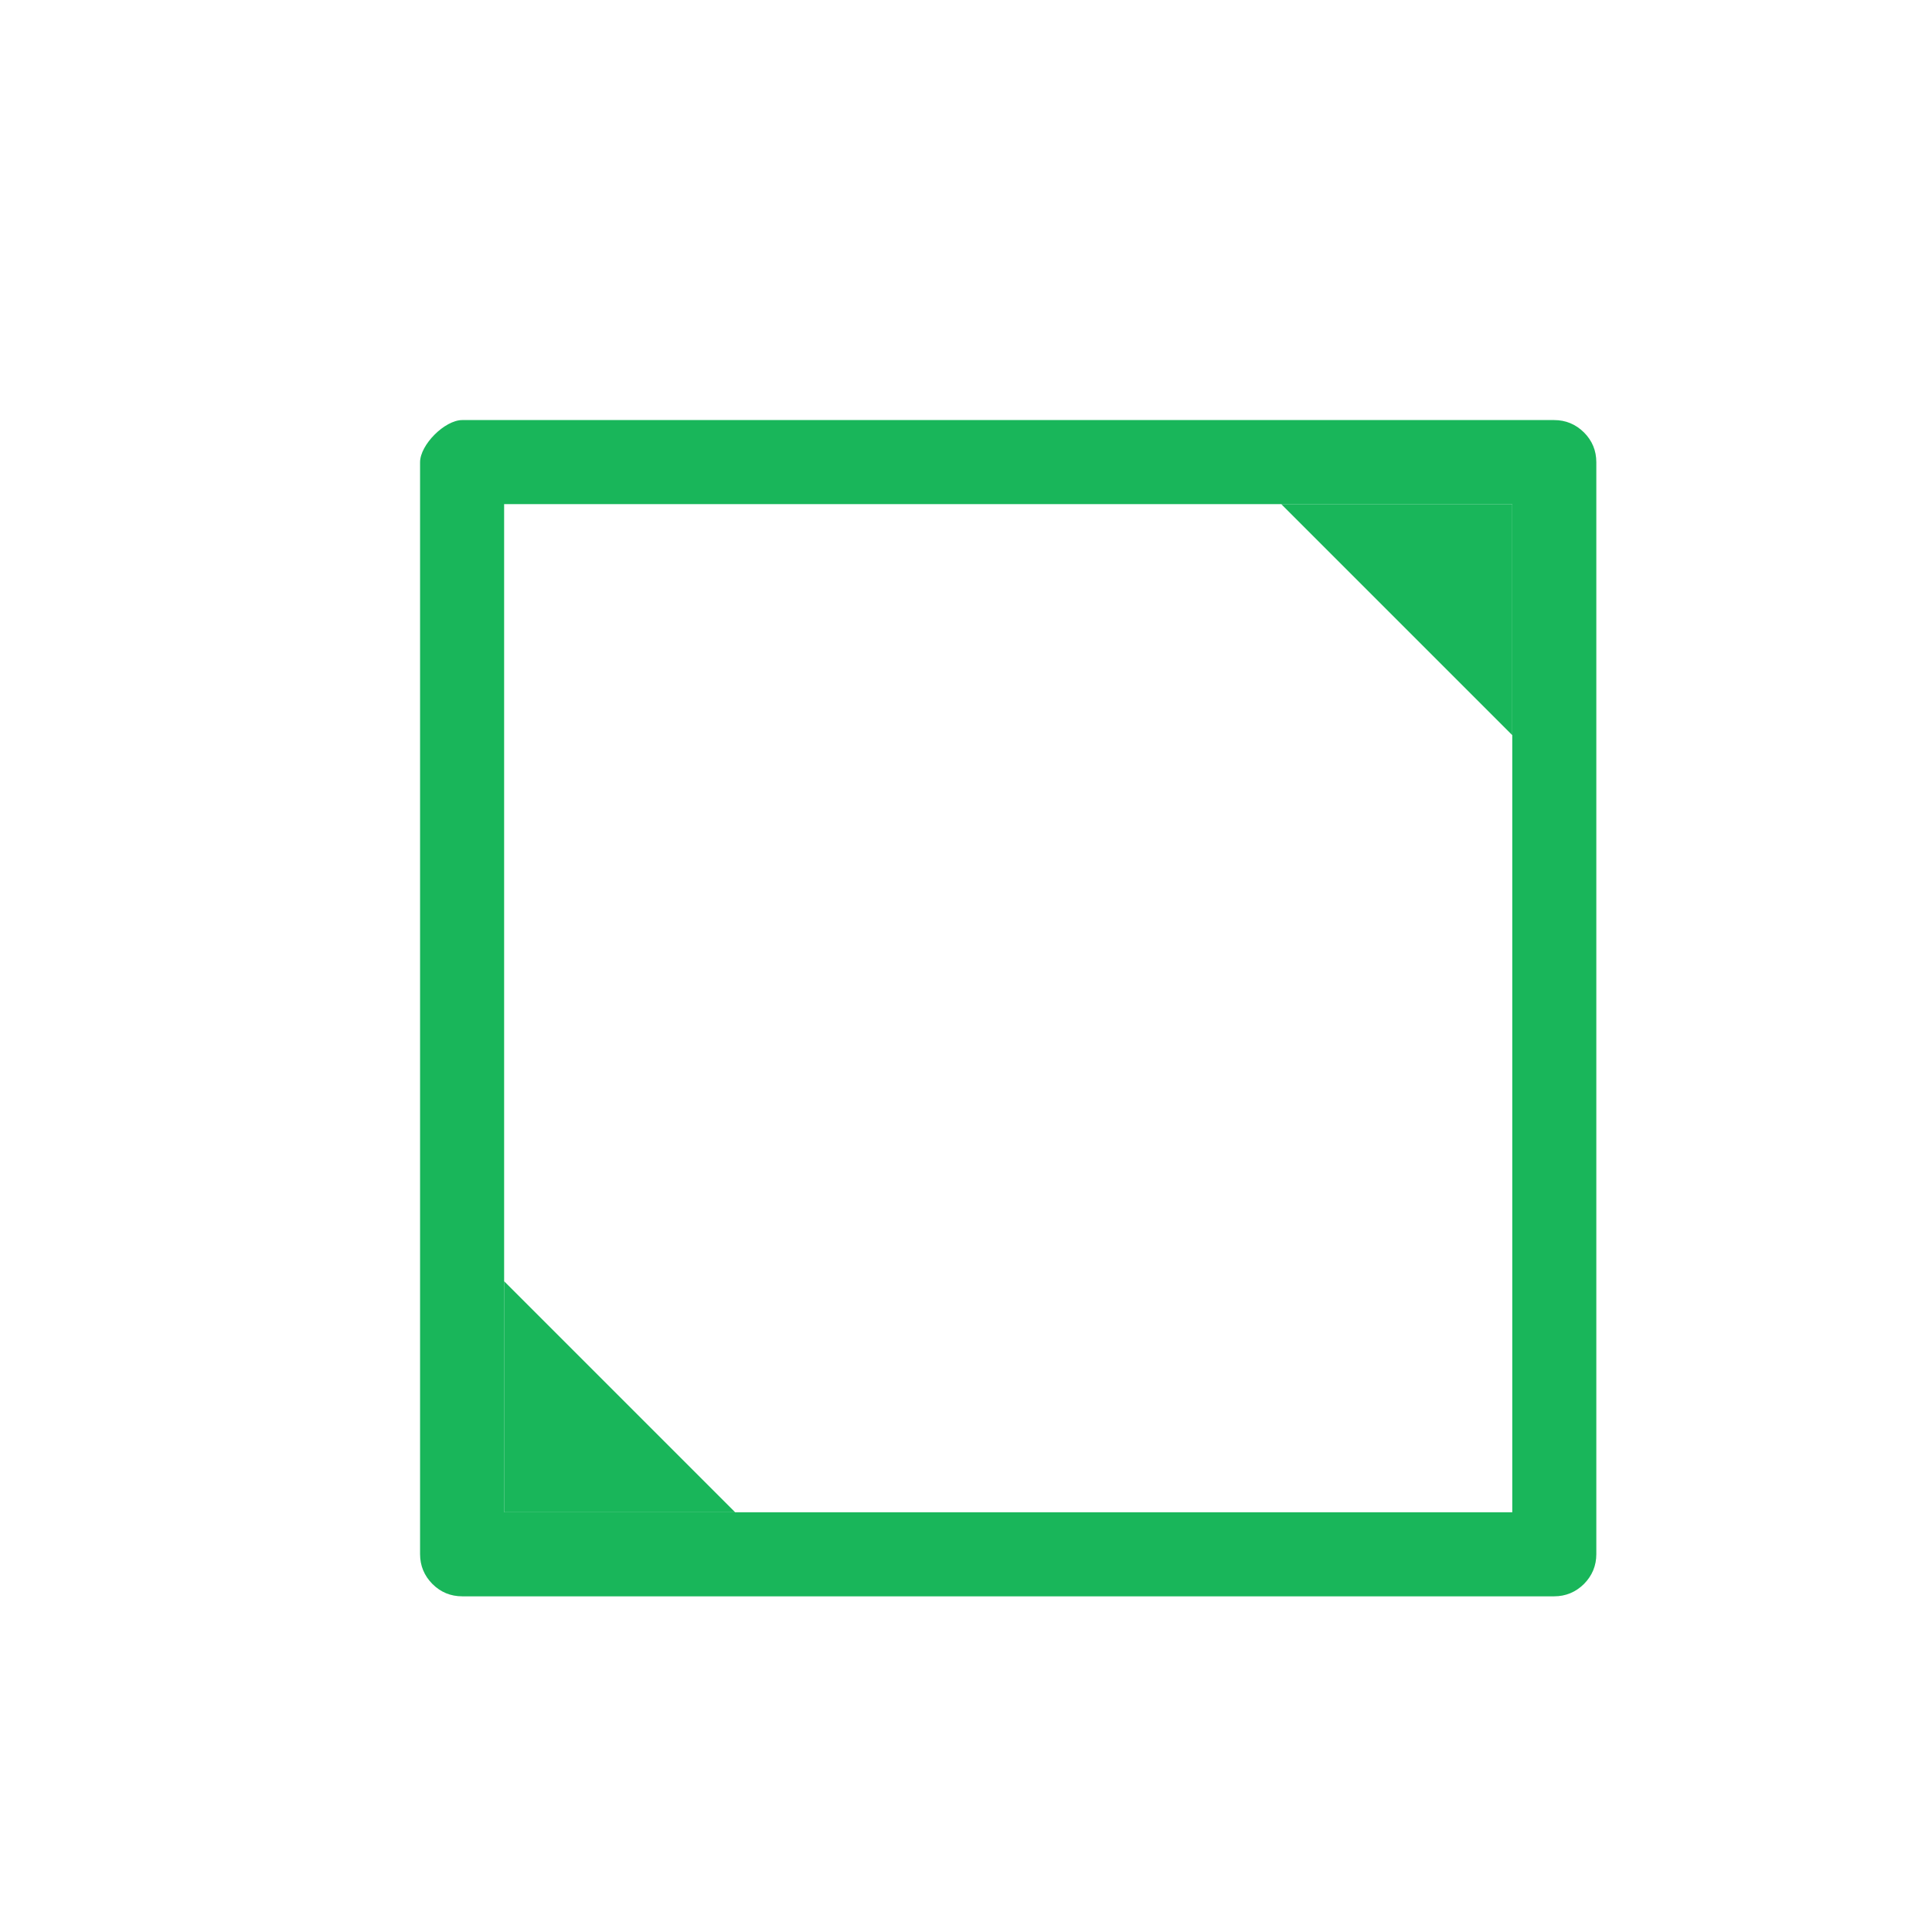 <?xml version='1.0' encoding='UTF-8' standalone='no'?>
<svg baseProfile="tiny" height="4.868mm" version="1.2" viewBox="0 0 23 23" width="4.868mm" xmlns="http://www.w3.org/2000/svg" xmlns:xlink="http://www.w3.org/1999/xlink">
    <style id="current-color-scheme" type="text/css">.ColorScheme-Text {color:#00ae49;}</style>
    <title>Qt SVG Document</title>
    <desc>Auto-generated by Klassy window decoration</desc>
    <defs/>
    <g fill="none" fill-rule="evenodd" stroke="black" stroke-linecap="square" stroke-linejoin="bevel" stroke-width="1">
        <g fill="#00ae49" fill-opacity="0.9" font-family="Noto Sans" font-size="16.667" font-style="normal" font-weight="400" stroke="none" transform="matrix(1.278,0,0,1.278,0,0)">
            <path d="M3.913,4.306 C3.913,4.143 4.143,3.913 4.306,3.913 L14.477,3.913 C14.585,3.913 14.678,3.952 14.755,4.028 C14.831,4.104 14.87,4.197 14.87,4.306 L14.87,14.477 C14.87,14.585 14.831,14.678 14.755,14.755 C14.678,14.831 14.585,14.87 14.477,14.87 L4.306,14.87 C4.197,14.87 4.104,14.831 4.028,14.755 C3.952,14.678 3.913,14.585 3.913,14.477 L3.913,4.306 M4.696,4.306 L4.696,14.477 C4.696,14.369 4.658,14.277 4.582,14.201 C4.505,14.124 4.414,14.087 4.306,14.087 L14.477,14.087 C14.369,14.087 14.277,14.124 14.201,14.201 C14.124,14.277 14.087,14.369 14.087,14.477 L14.087,4.306 C14.087,4.414 14.124,4.505 14.201,4.582 C14.277,4.658 14.369,4.696 14.477,4.696 L4.306,4.696 C4.467,4.696 4.696,4.467 4.696,4.306 " fill-rule="nonzero" vector-effect="none"/>
            <path d="M14.087,4.696 L14.087,6.848 L11.935,4.696 L14.087,4.696" fill-rule="evenodd" vector-effect="none"/>
            <path d="M4.696,14.087 L4.696,11.935 L6.848,14.087 L4.696,14.087" fill-rule="evenodd" vector-effect="none"/>
        </g>
    </g>
</svg>
